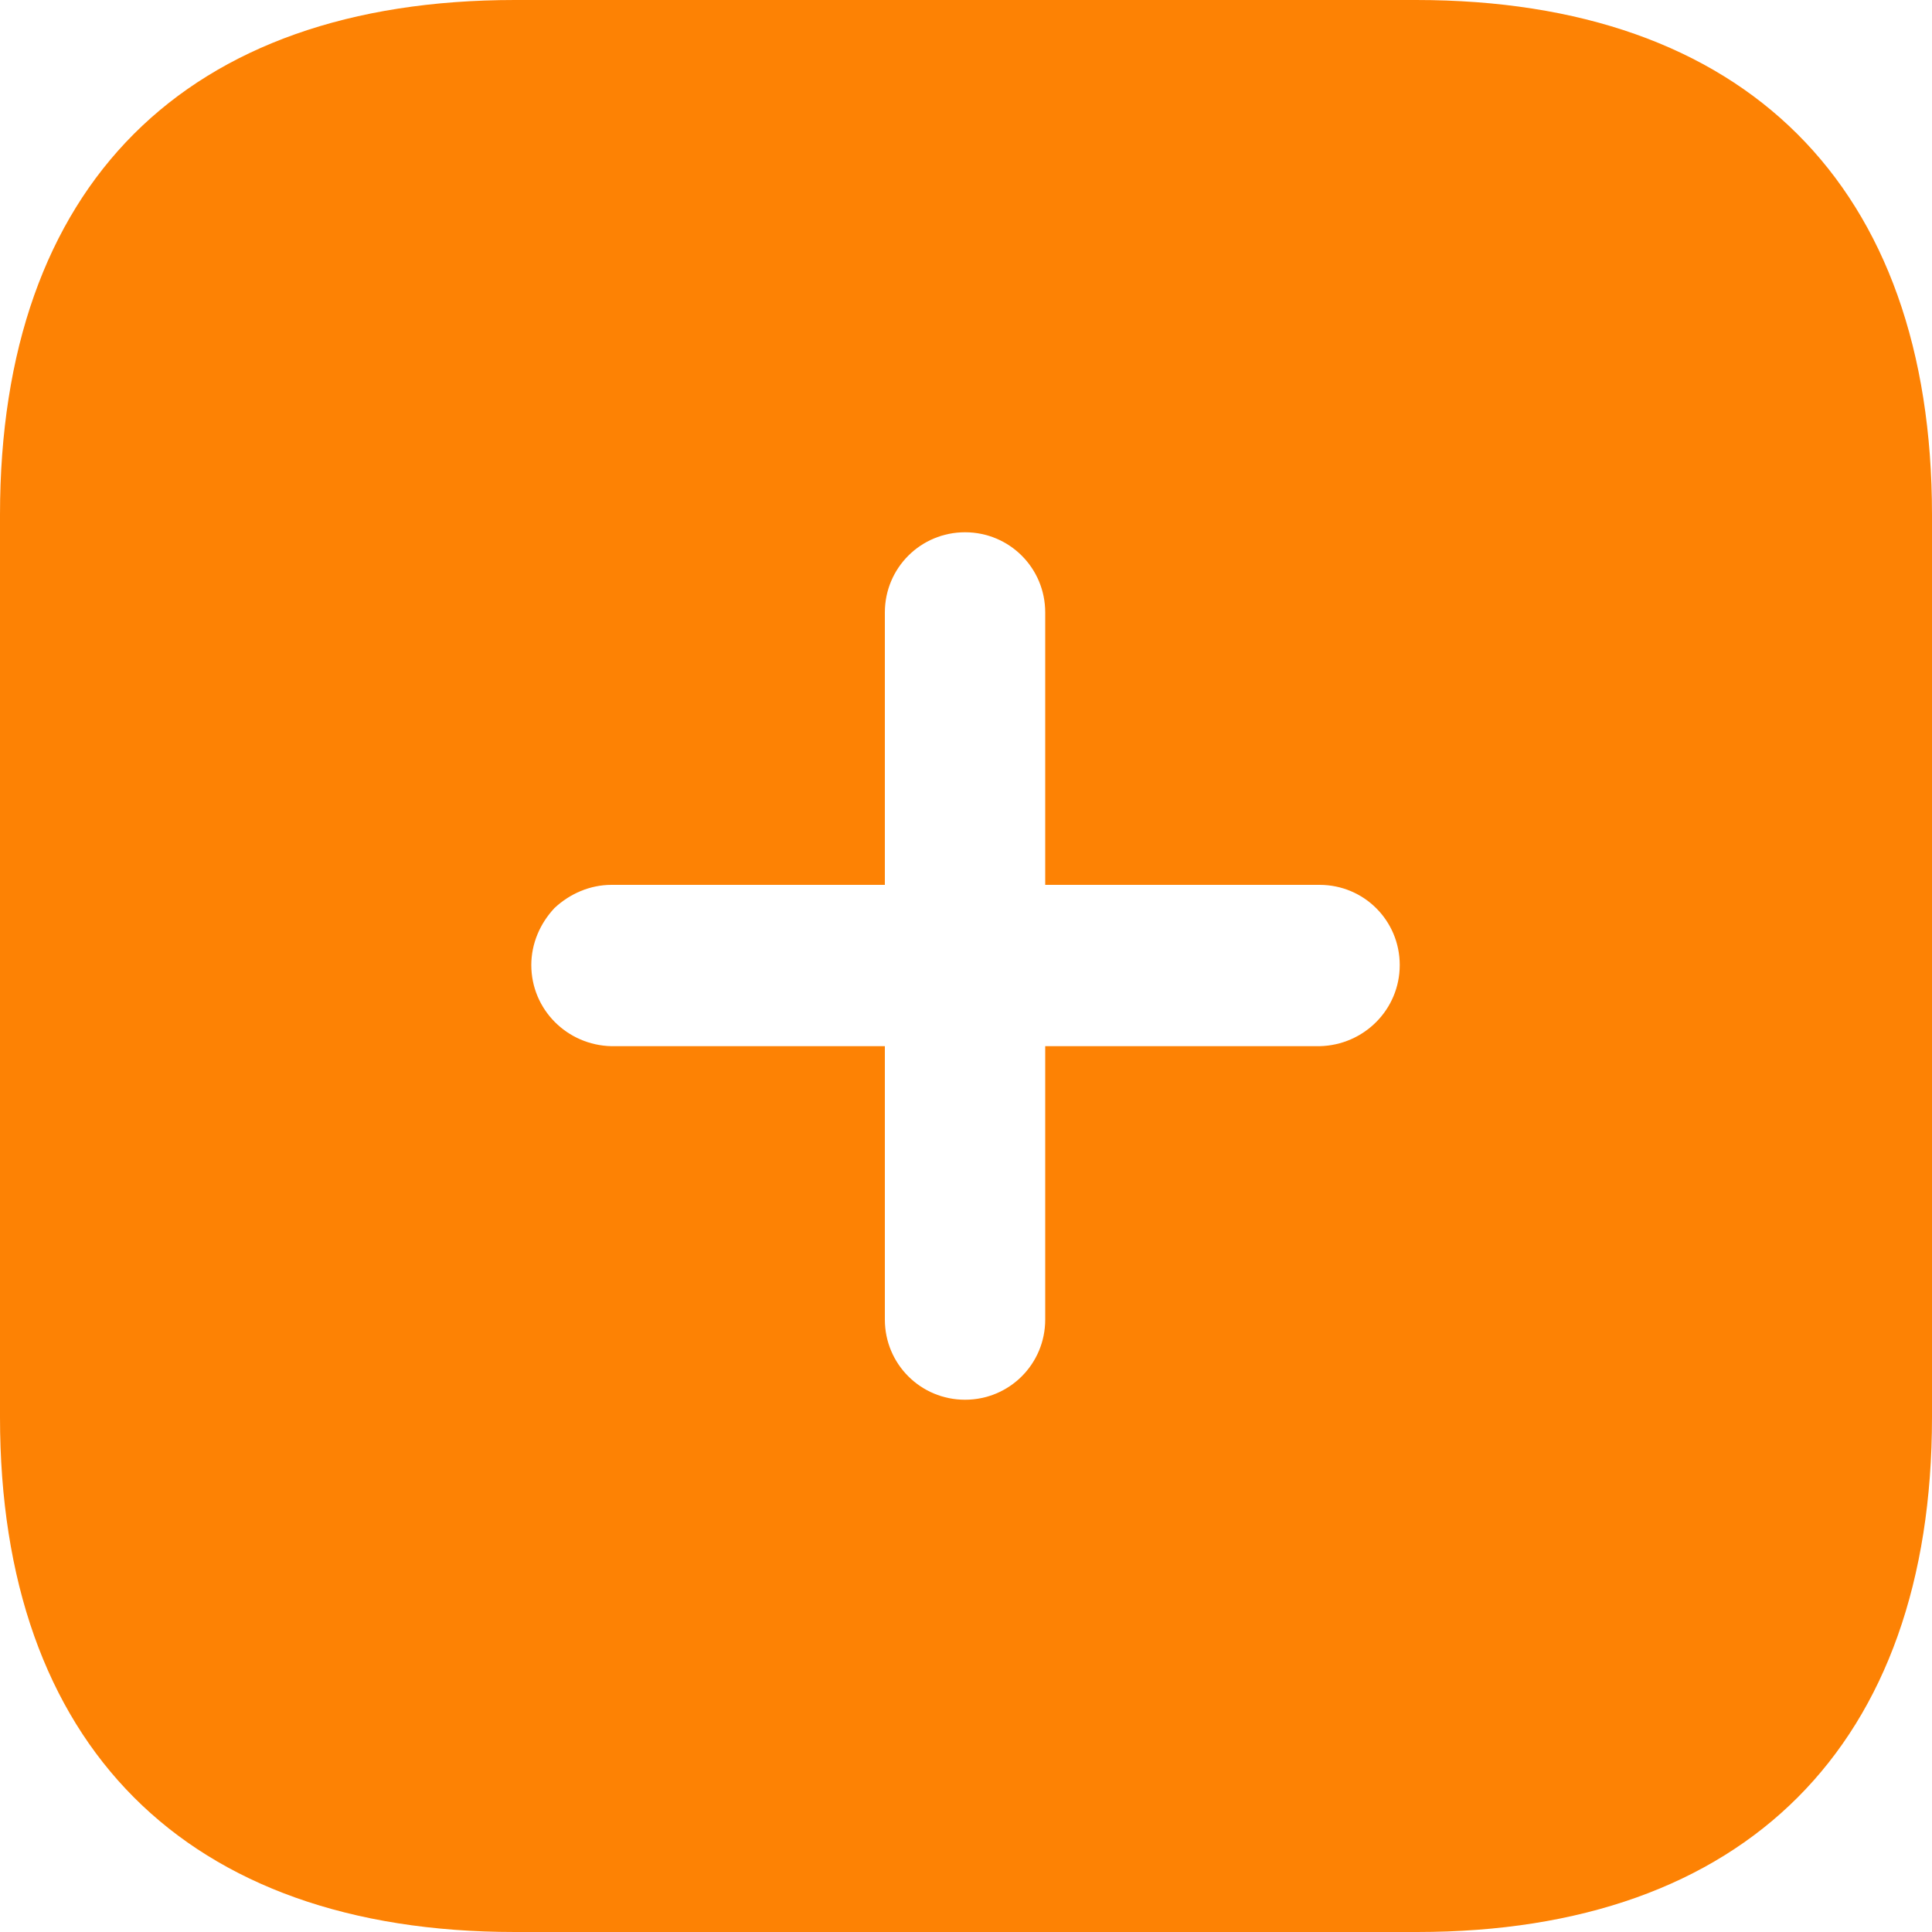 <svg fill="none" height="16" viewBox="0 0 16 16" width="16" xmlns="http://www.w3.org/2000/svg">
    <path clip-rule="evenodd"
        d="M4.264 0H11.728C14.448 0 16 1.536 16 4.264V11.736C16 14.448 14.456 16 11.736 16H4.264C1.536 16 0 14.448 0 11.736V4.264C0 1.536 1.536 0 4.264 0ZM8.656 8.664H10.928C11.296 8.656 11.592 8.36 11.592 7.992C11.592 7.624 11.296 7.328 10.928 7.328H8.656V5.072C8.656 4.704 8.36 4.408 7.992 4.408C7.624 4.408 7.328 4.704 7.328 5.072V7.328H5.064C4.888 7.328 4.72 7.4 4.592 7.52C4.472 7.648 4.4 7.815 4.4 7.992C4.4 8.36 4.696 8.656 5.064 8.664H7.328V10.928C7.328 11.296 7.624 11.592 7.992 11.592C8.36 11.592 8.656 11.296 8.656 10.928V8.664Z"
        fill="#FD8204" fill-rule="evenodd" />
</svg>
